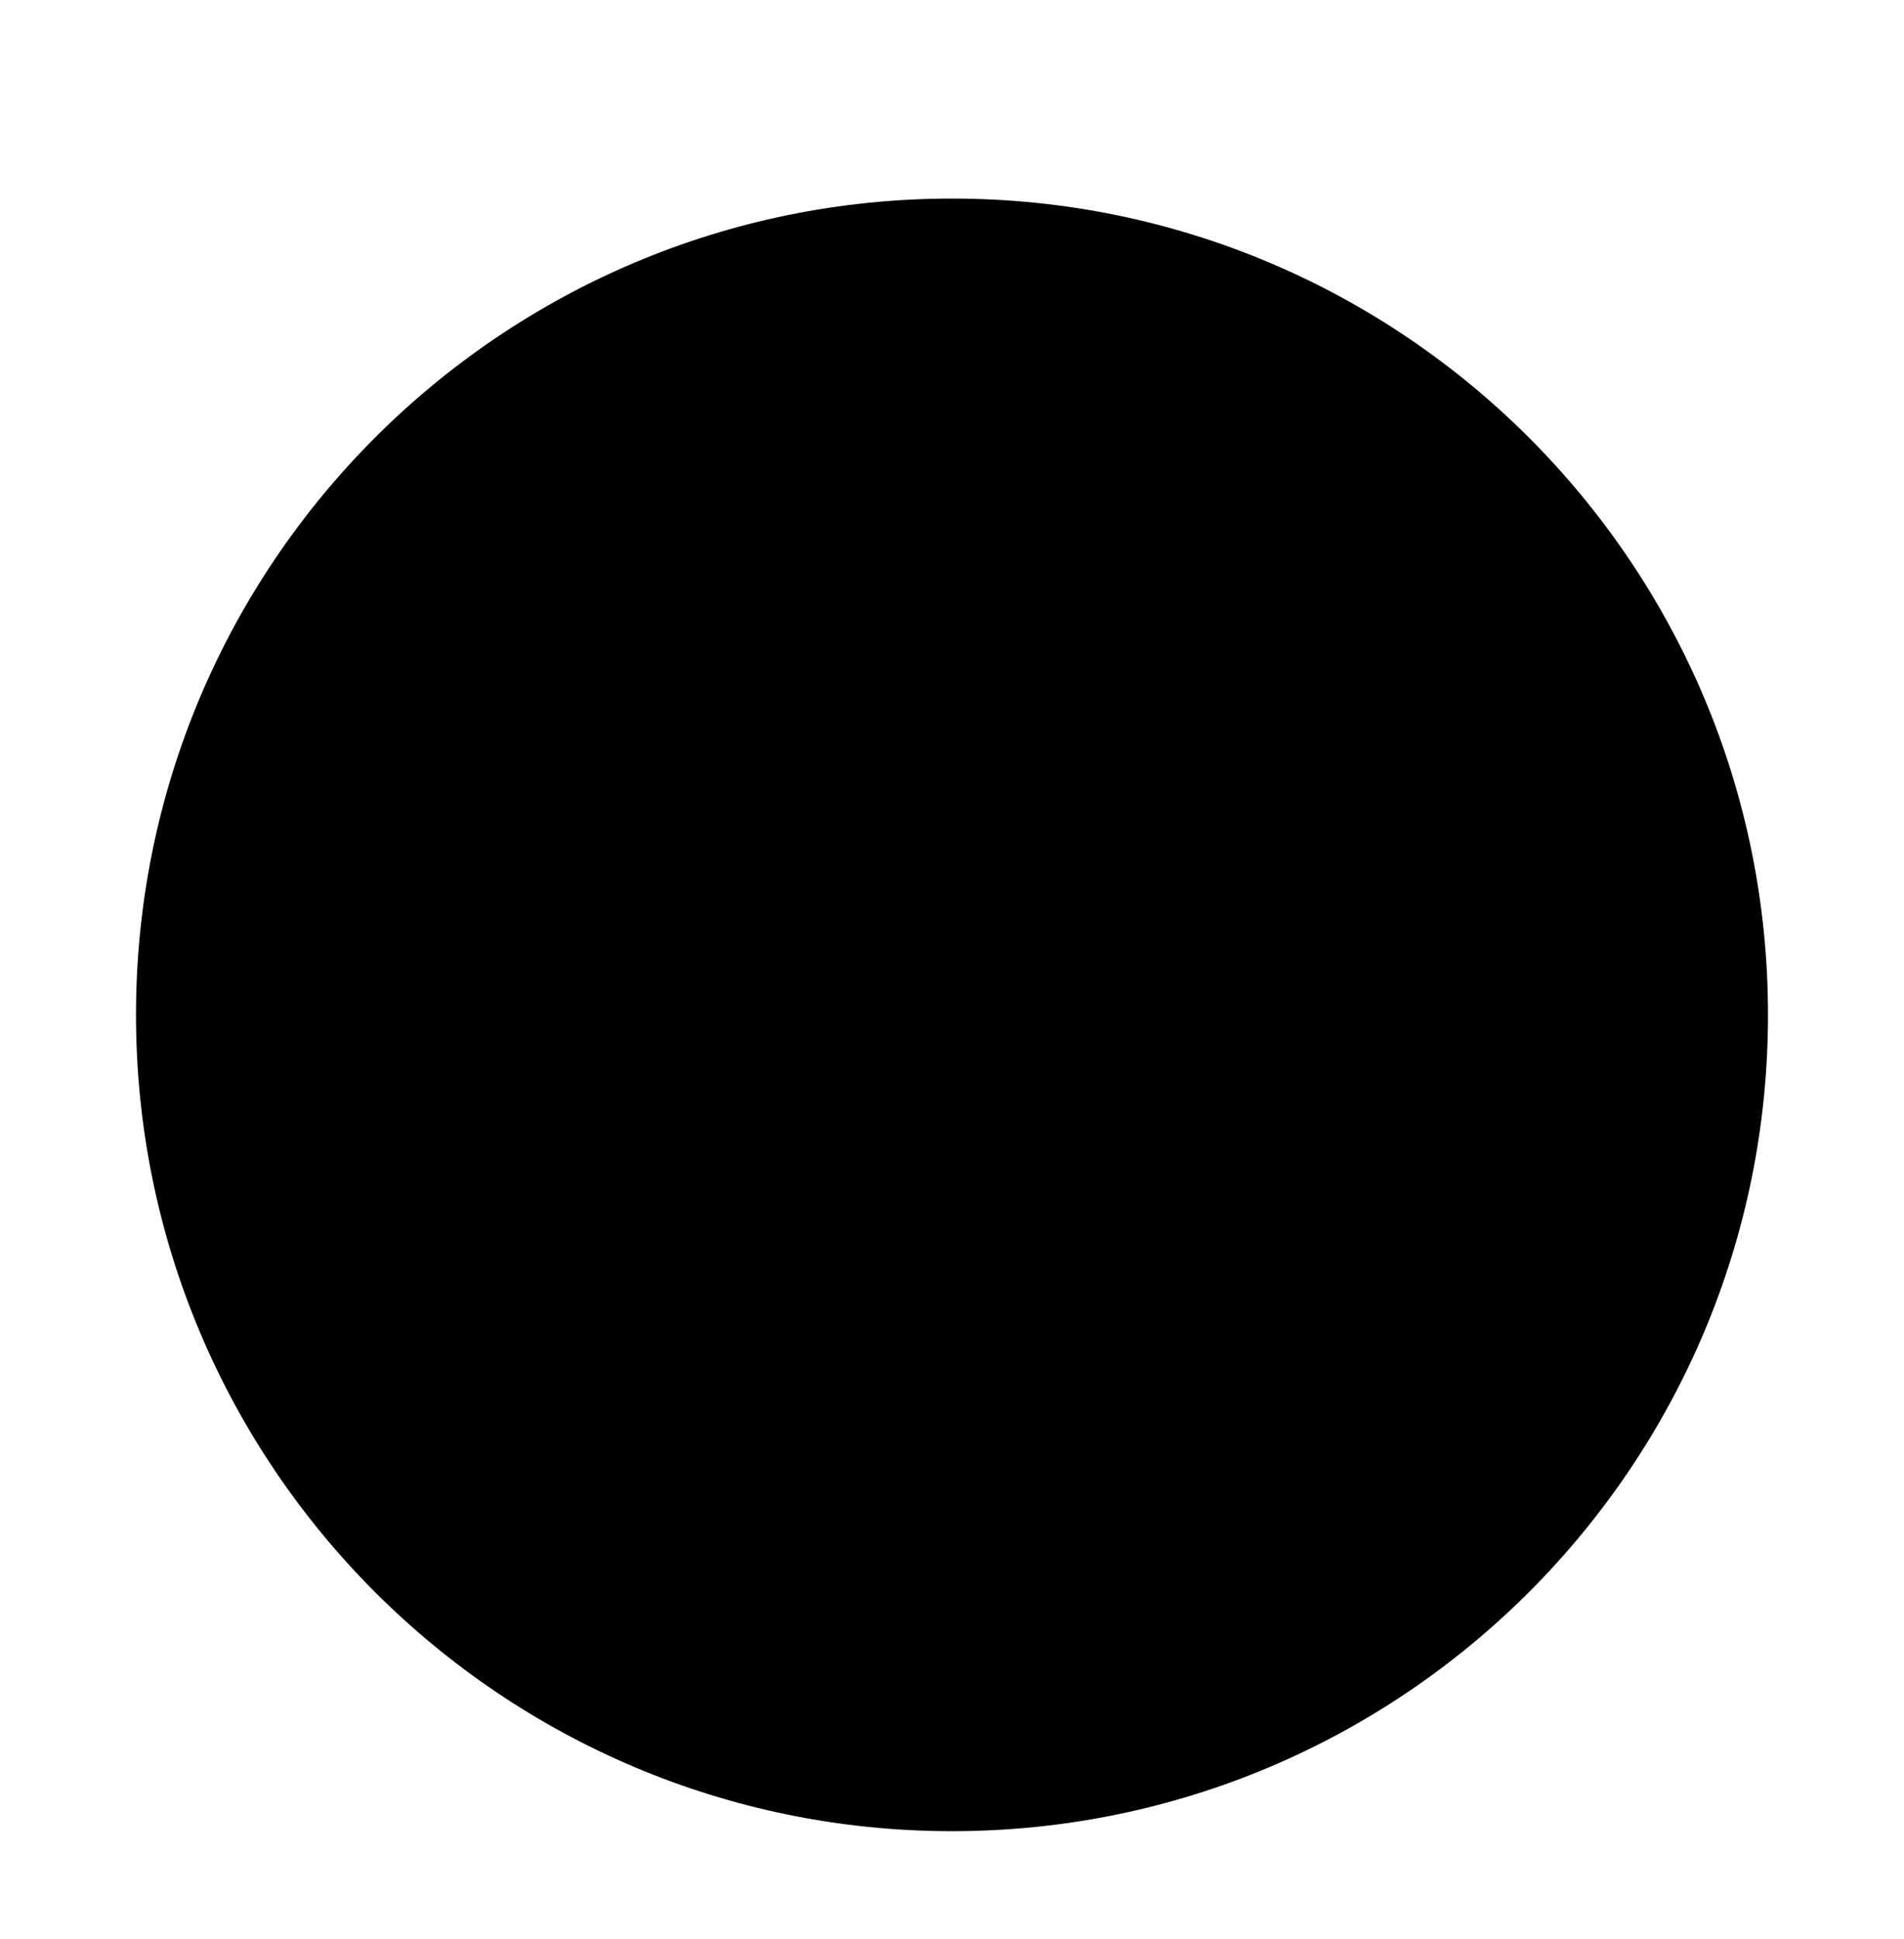 <svg width="56" height="57" viewBox="0 0 56 57" fill="none" xmlns="http://www.w3.org/2000/svg">
<g clip-path="url(#clip0_1048_88909)" filter="url(#filter0_dd_1048_88909)">
<path d="M28 51.338C41.255 51.338 52 40.593 52 27.338C52 14.083 41.255 3.338 28 3.338C14.745 3.338 4 14.083 4 27.338C4 40.593 14.745 51.338 28 51.338Z" fill="#D80027" style="fill:#D80027;fill:color(display-p3 0.847 0 0.153);fill-opacity:1;"/>
<path d="M28.003 15.859L30.593 23.831H38.975L32.194 28.757L34.784 36.729L28.003 31.802L21.222 36.729L23.812 28.757L17.031 23.831H25.413L28.003 15.859Z" fill="#FFDA44" style="fill:#FFDA44;fill:color(display-p3 1 0.855 0.267);fill-opacity:1;"/>
</g>
<defs>
<filter id="filter0_dd_1048_88909" x="0.25" y="0.838" width="55.5" height="55.5" filterUnits="userSpaceOnUse" color-interpolation-filters="sRGB">
<feFlood flood-opacity="0" result="BackgroundImageFix"/>
<feColorMatrix in="SourceAlpha" type="matrix" values="0 0 0 0 0 0 0 0 0 0 0 0 0 0 0 0 0 0 127 0" result="hardAlpha"/>
<feOffset dy="1.25"/>
<feGaussianBlur stdDeviation="1.25"/>
<feColorMatrix type="matrix" values="0 0 0 0 0 0 0 0 0 0 0 0 0 0 0 0 0 0 0.06 0"/>
<feBlend mode="normal" in2="BackgroundImageFix" result="effect1_dropShadow_1048_88909"/>
<feColorMatrix in="SourceAlpha" type="matrix" values="0 0 0 0 0 0 0 0 0 0 0 0 0 0 0 0 0 0 127 0" result="hardAlpha"/>
<feOffset dy="1.25"/>
<feGaussianBlur stdDeviation="1.875"/>
<feColorMatrix type="matrix" values="0 0 0 0 0 0 0 0 0 0 0 0 0 0 0 0 0 0 0.1 0"/>
<feBlend mode="normal" in2="effect1_dropShadow_1048_88909" result="effect2_dropShadow_1048_88909"/>
<feBlend mode="normal" in="SourceGraphic" in2="effect2_dropShadow_1048_88909" result="shape"/>
</filter>
<clipPath id="clip0_1048_88909">
<rect width="48" height="48" fill="white" style="fill:white;fill-opacity:1;" transform="translate(4 3.338)"/>
</clipPath>
</defs>
</svg>
